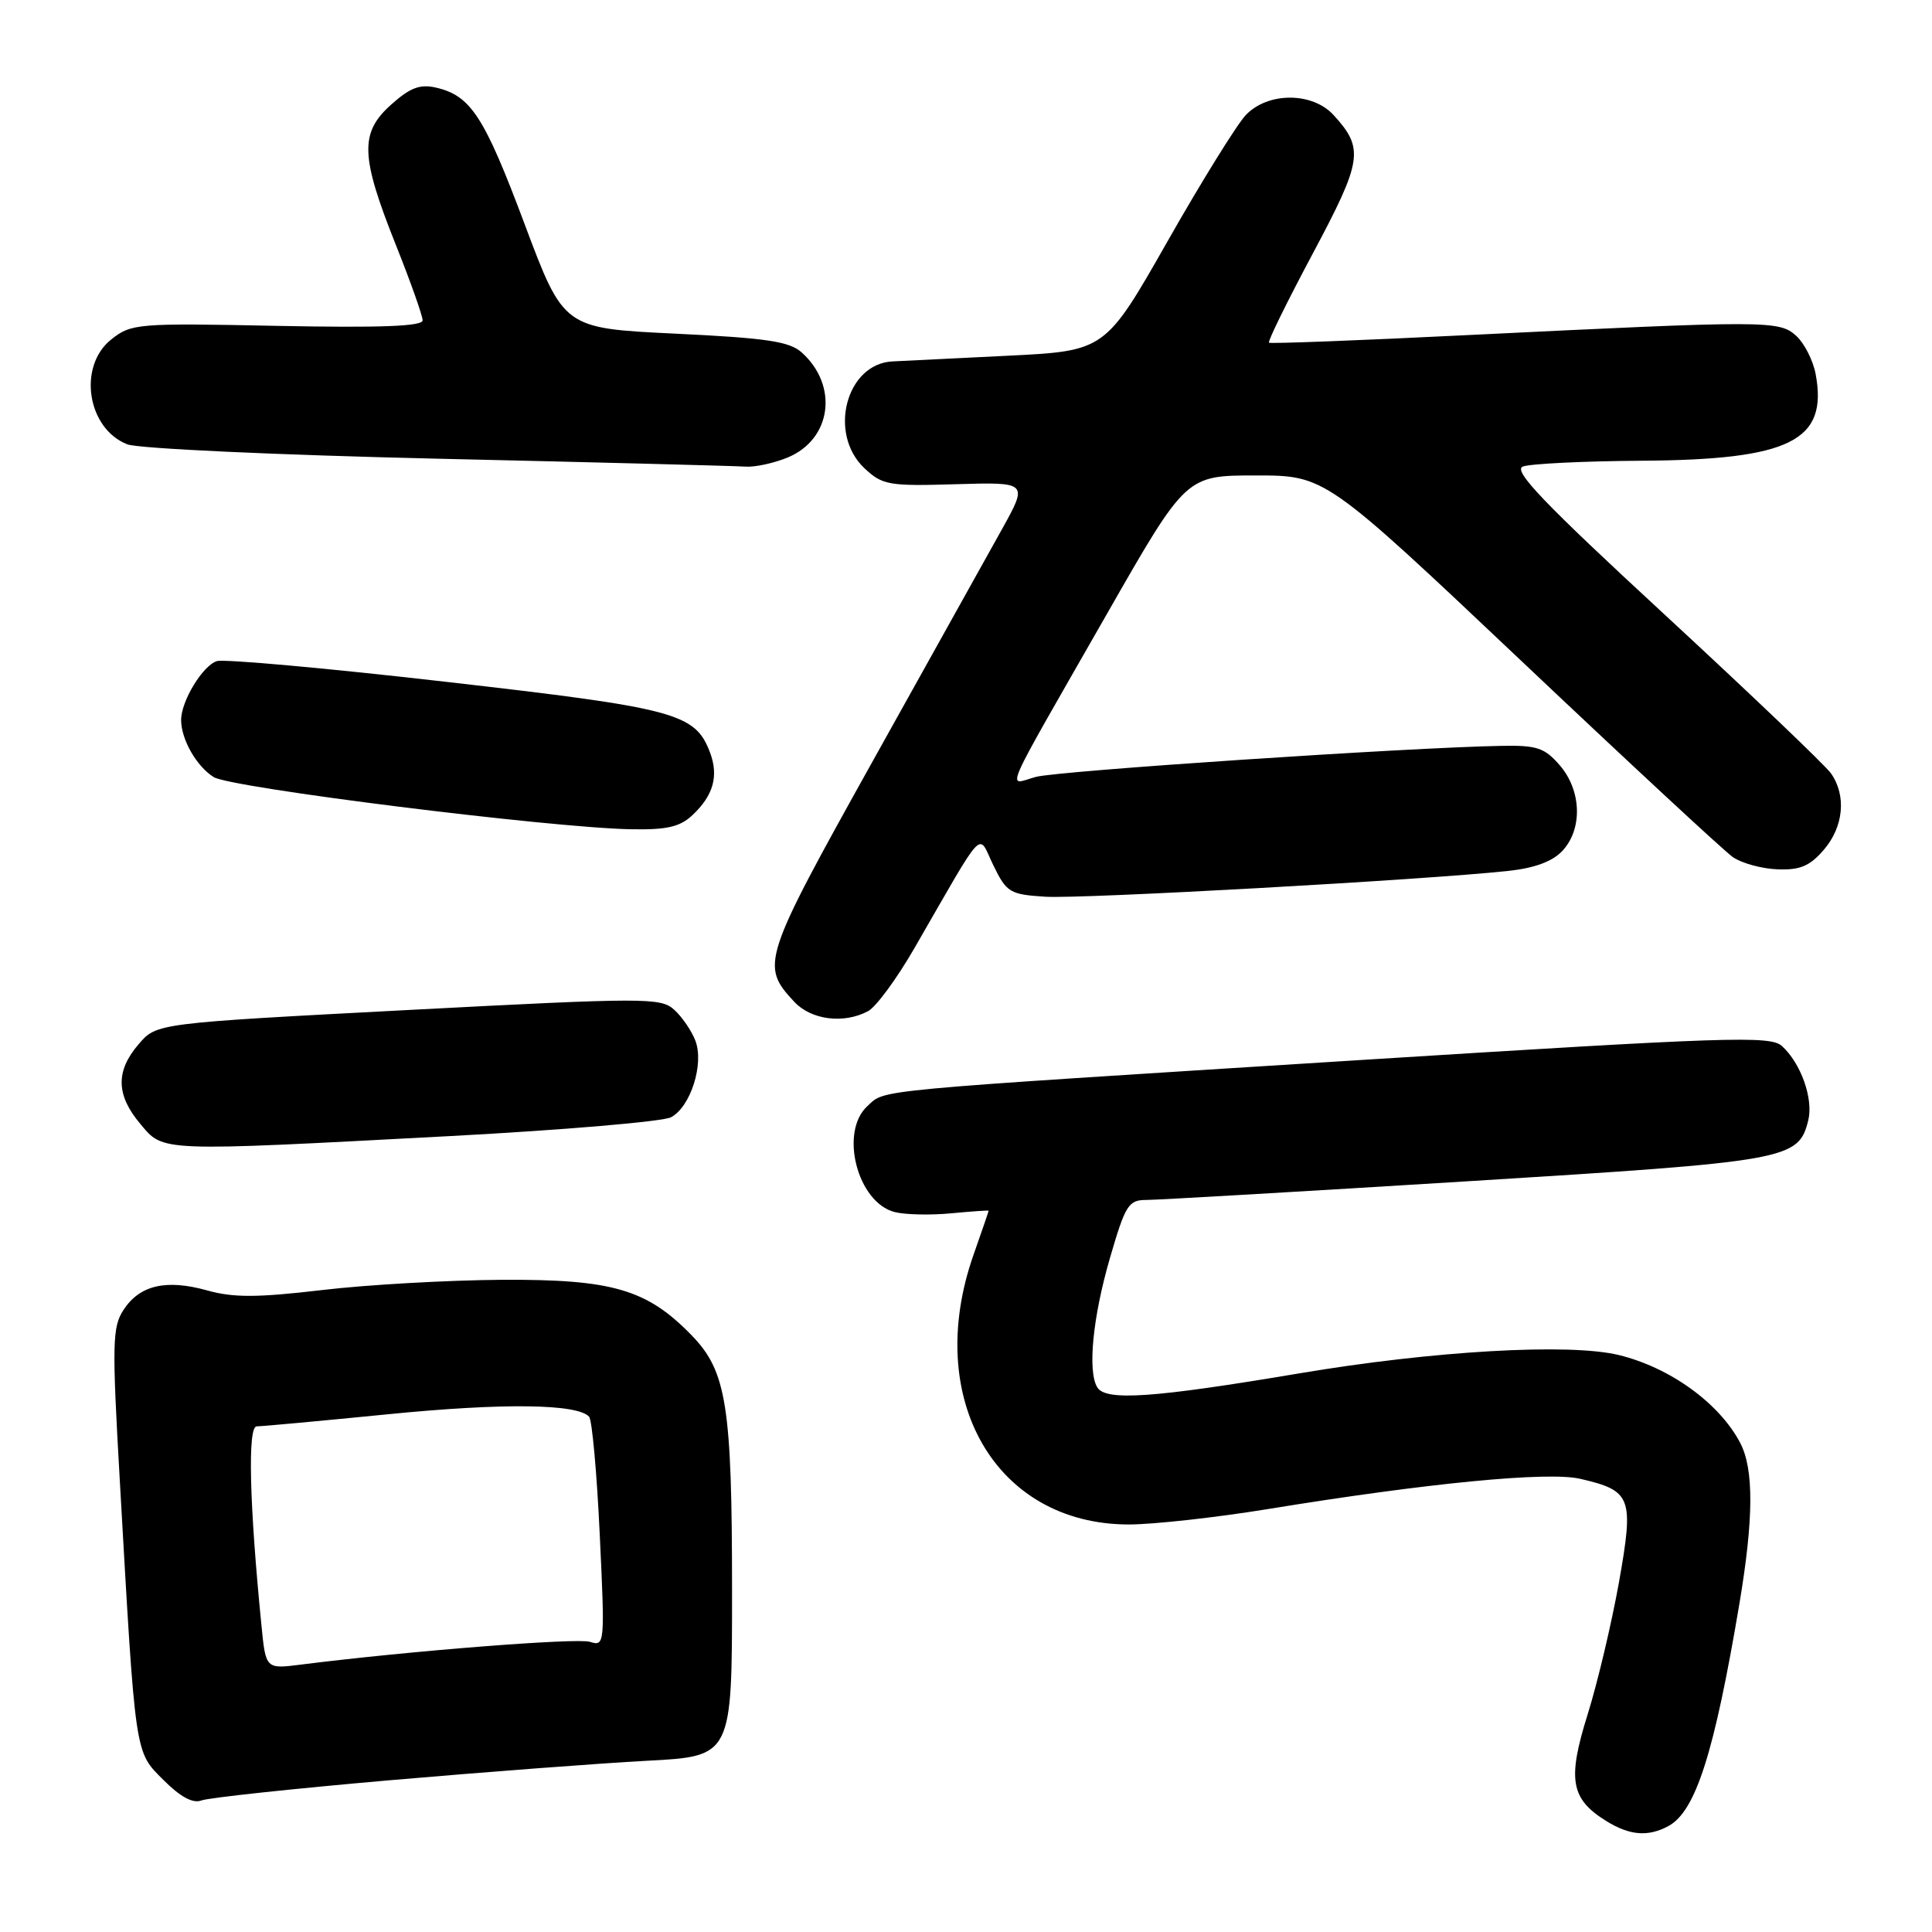 <?xml version="1.0" encoding="UTF-8" standalone="no"?>
<!DOCTYPE svg PUBLIC "-//W3C//DTD SVG 1.1//EN" "http://www.w3.org/Graphics/SVG/1.1/DTD/svg11.dtd" >
<svg xmlns="http://www.w3.org/2000/svg" xmlns:xlink="http://www.w3.org/1999/xlink" version="1.1" viewBox="0 0 256 256">
 <g >
 <path fill="currentColor"
d=" M 221.06 241.97 C 224.68 240.03 227.15 232.29 230.48 212.50 C 232.37 201.25 232.41 194.68 230.59 191.20 C 227.84 185.94 221.31 181.21 214.50 179.55 C 207.94 177.95 189.92 178.98 172.09 181.99 C 152.84 185.23 146.53 185.67 145.40 183.84 C 144.09 181.72 144.79 174.56 147.06 166.74 C 149.12 159.65 149.53 159.00 151.90 159.00 C 153.33 159.00 172.44 157.89 194.38 156.53 C 237.02 153.89 238.29 153.67 239.60 148.47 C 240.31 145.62 238.64 140.89 236.11 138.60 C 234.57 137.21 229.12 137.39 179.95 140.48 C 114.57 144.60 117.39 144.33 114.96 146.54 C 111.18 149.96 113.60 159.36 118.57 160.61 C 119.97 160.96 123.33 161.03 126.05 160.77 C 128.77 160.51 131.00 160.36 131.00 160.43 C 131.00 160.51 130.10 163.13 129.00 166.26 C 122.30 185.31 131.91 202.00 149.57 202.00 C 152.83 202.00 161.12 201.08 168.00 199.96 C 189.19 196.50 205.11 194.96 209.39 195.95 C 216.20 197.53 216.52 198.39 214.52 209.67 C 213.55 215.08 211.69 222.95 210.37 227.17 C 207.67 235.79 208.11 238.36 212.83 241.29 C 215.93 243.21 218.36 243.42 221.06 241.97 Z  M 51.44 235.91 C 64.12 234.81 79.56 233.64 85.75 233.31 C 97.00 232.72 97.00 232.72 97.00 210.80 C 97.00 186.28 96.28 181.70 91.65 176.94 C 85.73 170.84 81.15 169.50 66.50 169.58 C 59.35 169.63 48.62 170.23 42.67 170.94 C 34.06 171.95 30.93 171.96 27.46 170.99 C 22.03 169.47 18.52 170.28 16.38 173.55 C 14.88 175.83 14.83 177.96 15.88 196.28 C 17.97 232.99 17.83 232.03 21.66 235.86 C 23.91 238.11 25.56 239.00 26.69 238.57 C 27.62 238.21 38.75 237.02 51.44 235.91 Z  M 59.75 150.53 C 74.73 149.73 87.86 148.61 88.92 148.04 C 91.51 146.66 93.32 140.97 92.14 137.89 C 91.64 136.58 90.37 134.73 89.33 133.79 C 87.54 132.18 85.55 132.18 54.09 133.83 C 20.75 135.58 20.75 135.58 18.38 138.35 C 15.30 141.92 15.37 145.10 18.59 148.92 C 21.71 152.64 20.78 152.60 59.75 150.53 Z  M 115.03 133.98 C 116.08 133.42 118.81 129.71 121.11 125.73 C 130.76 109.01 129.51 110.33 131.63 114.67 C 133.38 118.26 133.81 118.52 138.50 118.82 C 143.27 119.13 188.67 116.60 199.78 115.41 C 203.34 115.03 205.70 114.16 207.03 112.74 C 209.72 109.85 209.57 104.77 206.69 101.42 C 204.67 99.08 203.66 98.74 198.94 98.83 C 186.60 99.05 140.26 102.14 137.27 102.94 C 133.41 103.97 132.34 106.43 146.73 81.25 C 157.16 63.00 157.16 63.00 166.38 63.00 C 175.59 63.00 175.59 63.00 201.55 87.54 C 215.82 101.04 228.45 112.76 229.61 113.57 C 230.78 114.38 233.43 115.11 235.52 115.19 C 238.51 115.31 239.81 114.76 241.66 112.61 C 244.30 109.54 244.68 105.41 242.61 102.47 C 241.84 101.39 231.95 91.95 220.64 81.50 C 204.53 66.63 200.44 62.36 201.78 61.82 C 202.73 61.45 209.80 61.10 217.50 61.05 C 237.23 60.92 242.24 58.42 240.58 49.55 C 240.24 47.75 239.08 45.48 238.01 44.50 C 235.73 42.45 234.30 42.45 194.50 44.40 C 180.20 45.11 168.34 45.56 168.15 45.41 C 167.95 45.25 170.57 39.93 173.97 33.56 C 180.54 21.24 180.77 19.69 176.71 15.25 C 173.90 12.17 167.99 12.17 165.07 15.25 C 163.90 16.49 159.22 24.02 154.69 32.00 C 146.44 46.50 146.44 46.50 133.47 47.14 C 126.34 47.49 119.49 47.82 118.25 47.89 C 112.11 48.20 109.68 57.48 114.55 62.05 C 116.93 64.28 117.75 64.43 126.67 64.16 C 136.24 63.88 136.24 63.88 132.73 70.19 C 130.79 73.66 123.07 87.53 115.56 101.00 C 100.99 127.16 100.74 127.92 105.25 132.75 C 107.50 135.16 111.82 135.70 115.03 133.98 Z  M 91.73 108.03 C 94.53 105.42 95.26 102.82 94.07 99.68 C 92.10 94.51 89.57 93.83 59.14 90.35 C 43.39 88.54 29.71 87.31 28.74 87.60 C 26.87 88.18 24.00 92.89 24.00 95.40 C 24.00 97.97 26.04 101.55 28.32 102.97 C 30.60 104.39 72.79 109.67 83.56 109.88 C 88.32 109.97 90.08 109.58 91.73 108.03 Z  M 104.40 60.61 C 110.19 58.19 111.13 51.11 106.24 46.71 C 104.61 45.24 101.60 44.79 89.47 44.21 C 74.69 43.50 74.69 43.50 69.52 29.71 C 64.17 15.43 62.39 12.68 57.78 11.61 C 55.65 11.12 54.35 11.61 51.83 13.86 C 47.65 17.60 47.75 20.66 52.44 32.42 C 54.40 37.33 56.00 41.84 56.00 42.45 C 56.00 43.24 50.42 43.45 36.75 43.18 C 18.19 42.80 17.40 42.87 14.75 44.97 C 10.27 48.52 11.54 56.81 16.88 58.88 C 18.33 59.44 36.69 60.29 58.00 60.78 C 79.18 61.26 97.53 61.74 98.78 61.83 C 100.04 61.92 102.56 61.37 104.40 60.61 Z  M 34.64 215.33 C 33.04 199.24 32.80 189.00 34.01 189.00 C 34.69 189.00 42.50 188.28 51.37 187.40 C 66.65 185.88 76.48 186.00 78.06 187.72 C 78.45 188.15 79.09 195.18 79.47 203.35 C 80.16 217.90 80.14 218.18 78.17 217.55 C 76.44 217.01 54.15 218.76 39.86 220.57 C 35.21 221.16 35.21 221.16 34.64 215.33 Z "/>
</g>
</svg>
